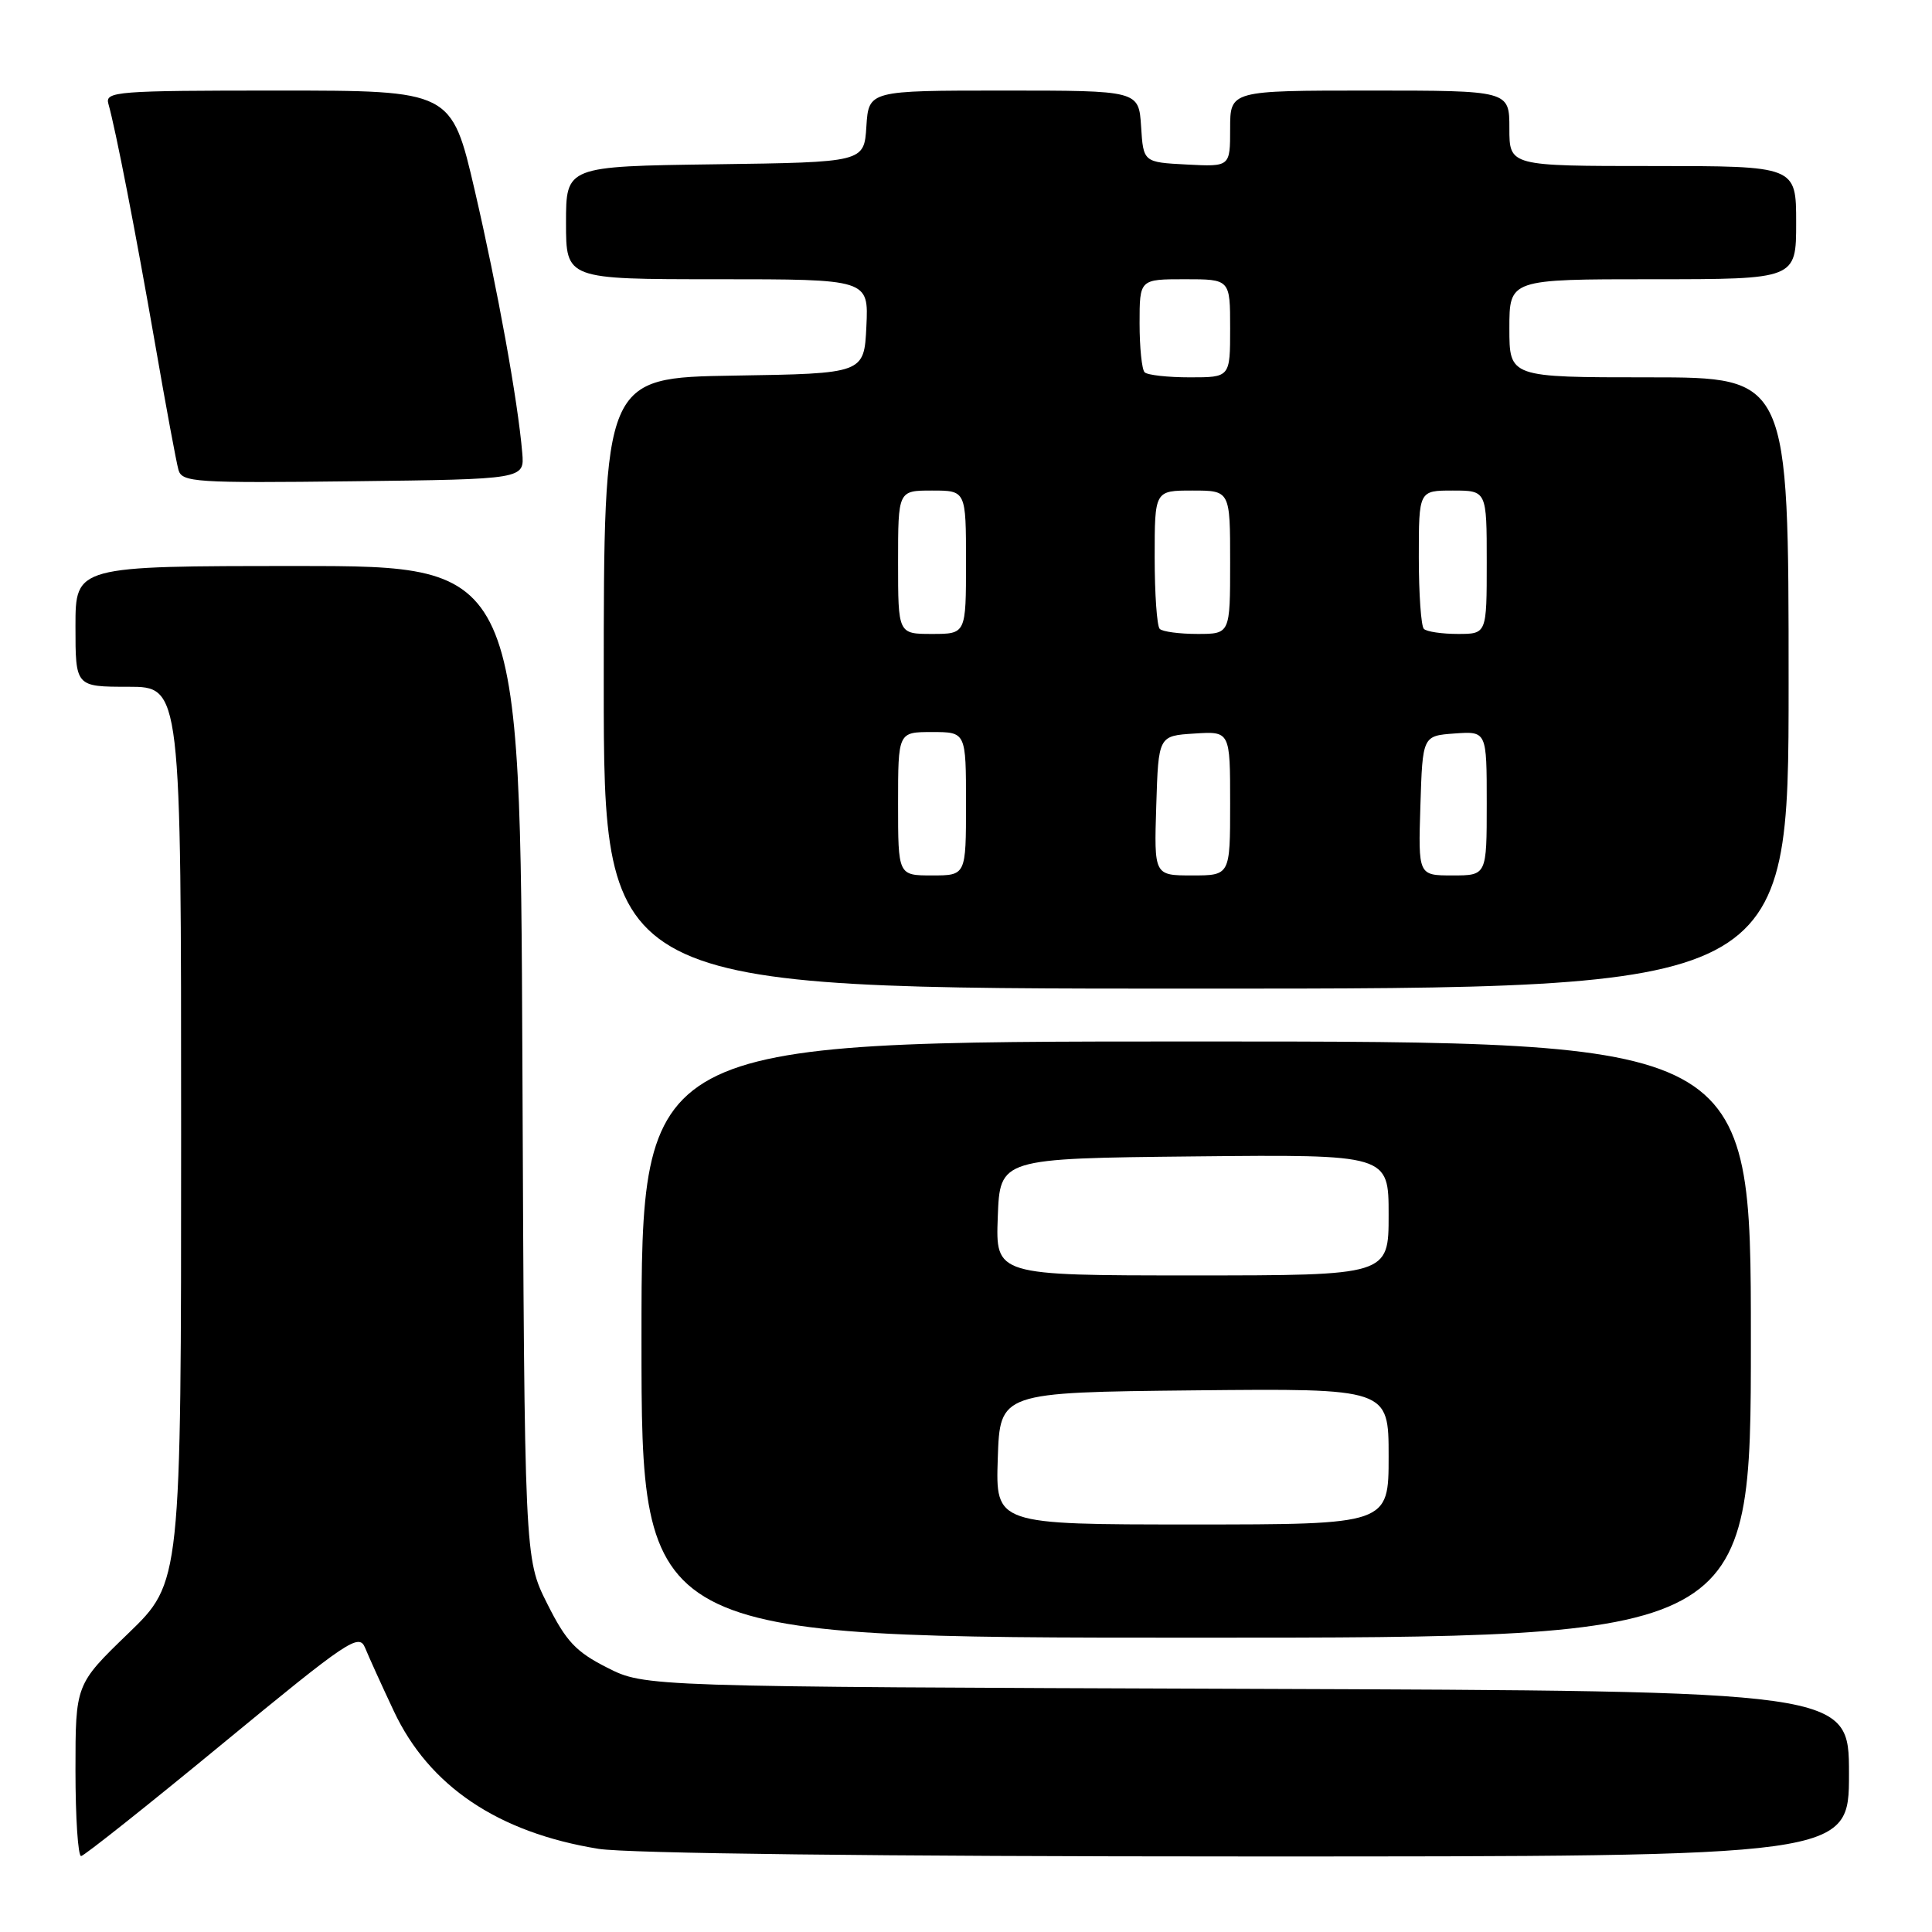 <?xml version="1.0" encoding="UTF-8" standalone="no"?>
<!DOCTYPE svg PUBLIC "-//W3C//DTD SVG 1.1//EN" "http://www.w3.org/Graphics/SVG/1.1/DTD/svg11.dtd" >
<svg xmlns="http://www.w3.org/2000/svg" xmlns:xlink="http://www.w3.org/1999/xlink" version="1.1" viewBox="0 0 256 256">
 <g >
 <path fill="currentColor"
d=" M 29.50 231.04 C 46.17 217.31 47.57 216.37 48.38 218.35 C 48.86 219.53 50.57 223.30 52.18 226.72 C 56.85 236.67 65.98 242.82 79.30 244.98 C 83.08 245.59 116.58 245.99 165.25 245.99 C 245.00 246.00 245.00 246.00 245.00 235.03 C 245.00 224.06 245.00 224.06 165.22 223.78 C 85.44 223.50 85.44 223.50 80.47 220.98 C 76.30 218.87 75.02 217.51 72.50 212.48 C 69.50 206.50 69.50 206.50 69.22 140.75 C 68.93 75.00 68.93 75.00 39.47 75.00 C 10.00 75.00 10.00 75.00 10.00 83.00 C 10.00 91.00 10.00 91.00 17.00 91.00 C 24.00 91.00 24.00 91.00 24.00 150.34 C 24.00 209.67 24.00 209.67 17.00 216.43 C 10.00 223.19 10.00 223.19 10.00 234.59 C 10.00 240.87 10.34 245.97 10.75 245.94 C 11.16 245.90 19.60 239.20 29.50 231.04 Z  M 232.00 177.50 C 232.00 138.00 232.00 138.00 158.50 138.00 C 85.00 138.00 85.00 138.00 85.00 177.50 C 85.00 217.00 85.00 217.00 158.50 217.00 C 232.00 217.00 232.00 217.00 232.00 177.50 Z  M 237.00 90.50 C 237.00 50.00 237.00 50.00 218.50 50.00 C 200.00 50.00 200.00 50.00 200.00 43.50 C 200.00 37.00 200.00 37.00 219.00 37.00 C 238.00 37.00 238.00 37.00 238.00 29.50 C 238.00 22.00 238.00 22.00 219.00 22.00 C 200.00 22.00 200.00 22.00 200.00 17.00 C 200.00 12.00 200.00 12.00 181.50 12.00 C 163.00 12.00 163.00 12.00 163.00 17.05 C 163.00 22.10 163.00 22.10 157.25 21.80 C 151.50 21.50 151.50 21.50 151.20 16.75 C 150.89 12.00 150.89 12.00 133.00 12.00 C 115.11 12.00 115.11 12.00 114.80 16.75 C 114.50 21.50 114.50 21.50 94.75 21.77 C 75.00 22.04 75.00 22.04 75.00 29.52 C 75.00 37.00 75.00 37.00 95.05 37.00 C 115.10 37.00 115.10 37.00 114.80 43.25 C 114.50 49.50 114.50 49.50 97.25 49.77 C 80.00 50.05 80.00 50.05 80.00 90.52 C 80.00 131.00 80.00 131.00 158.50 131.00 C 237.00 131.00 237.00 131.00 237.00 90.50 Z  M 69.20 60.00 C 68.62 53.11 65.93 38.28 62.91 25.25 C 59.83 12.00 59.83 12.00 36.85 12.00 C 15.44 12.00 13.90 12.12 14.36 13.75 C 15.33 17.16 17.96 30.69 20.54 45.50 C 21.97 53.75 23.37 61.30 23.65 62.27 C 24.11 63.90 25.86 64.02 46.82 63.77 C 69.50 63.50 69.50 63.50 69.20 60.00 Z  M 132.21 193.25 C 132.50 184.50 132.50 184.50 158.25 184.23 C 184.00 183.97 184.00 183.97 184.00 192.98 C 184.00 202.00 184.00 202.00 157.96 202.00 C 131.92 202.00 131.92 202.00 132.21 193.25 Z  M 132.21 161.25 C 132.50 153.50 132.50 153.50 158.25 153.23 C 184.00 152.97 184.00 152.97 184.00 160.98 C 184.00 169.00 184.00 169.00 157.96 169.00 C 131.92 169.00 131.92 169.00 132.21 161.25 Z  M 119.00 106.50 C 119.00 97.00 119.00 97.00 123.50 97.00 C 128.00 97.00 128.00 97.00 128.00 106.50 C 128.00 116.00 128.00 116.00 123.50 116.00 C 119.00 116.00 119.00 116.00 119.00 106.50 Z  M 153.21 106.75 C 153.50 97.50 153.50 97.50 158.25 97.20 C 163.00 96.89 163.00 96.89 163.00 106.45 C 163.00 116.00 163.00 116.00 157.96 116.00 C 152.92 116.00 152.92 116.00 153.21 106.75 Z  M 188.21 106.75 C 188.50 97.50 188.50 97.50 192.75 97.19 C 197.00 96.89 197.00 96.89 197.00 106.44 C 197.00 116.00 197.00 116.00 192.46 116.00 C 187.92 116.00 187.92 116.00 188.21 106.75 Z  M 119.00 74.50 C 119.00 65.00 119.00 65.00 123.50 65.00 C 128.00 65.00 128.00 65.00 128.00 74.50 C 128.00 84.00 128.00 84.00 123.50 84.00 C 119.00 84.00 119.00 84.00 119.00 74.50 Z  M 153.67 83.33 C 153.30 82.97 153.00 78.69 153.00 73.83 C 153.00 65.00 153.00 65.00 158.00 65.00 C 163.00 65.00 163.00 65.00 163.00 74.50 C 163.00 84.00 163.00 84.00 158.67 84.00 C 156.28 84.00 154.03 83.70 153.67 83.33 Z  M 188.67 83.33 C 188.30 82.97 188.00 78.69 188.00 73.83 C 188.00 65.00 188.00 65.00 192.50 65.00 C 197.00 65.00 197.00 65.00 197.00 74.50 C 197.00 84.00 197.00 84.00 193.17 84.00 C 191.06 84.00 189.03 83.70 188.67 83.33 Z  M 151.67 49.33 C 151.30 48.97 151.00 46.04 151.00 42.83 C 151.00 37.00 151.00 37.00 157.00 37.00 C 163.00 37.00 163.00 37.00 163.00 43.50 C 163.00 50.00 163.00 50.00 157.67 50.00 C 154.73 50.00 152.03 49.70 151.67 49.33 Z "/>
</g>
</svg>